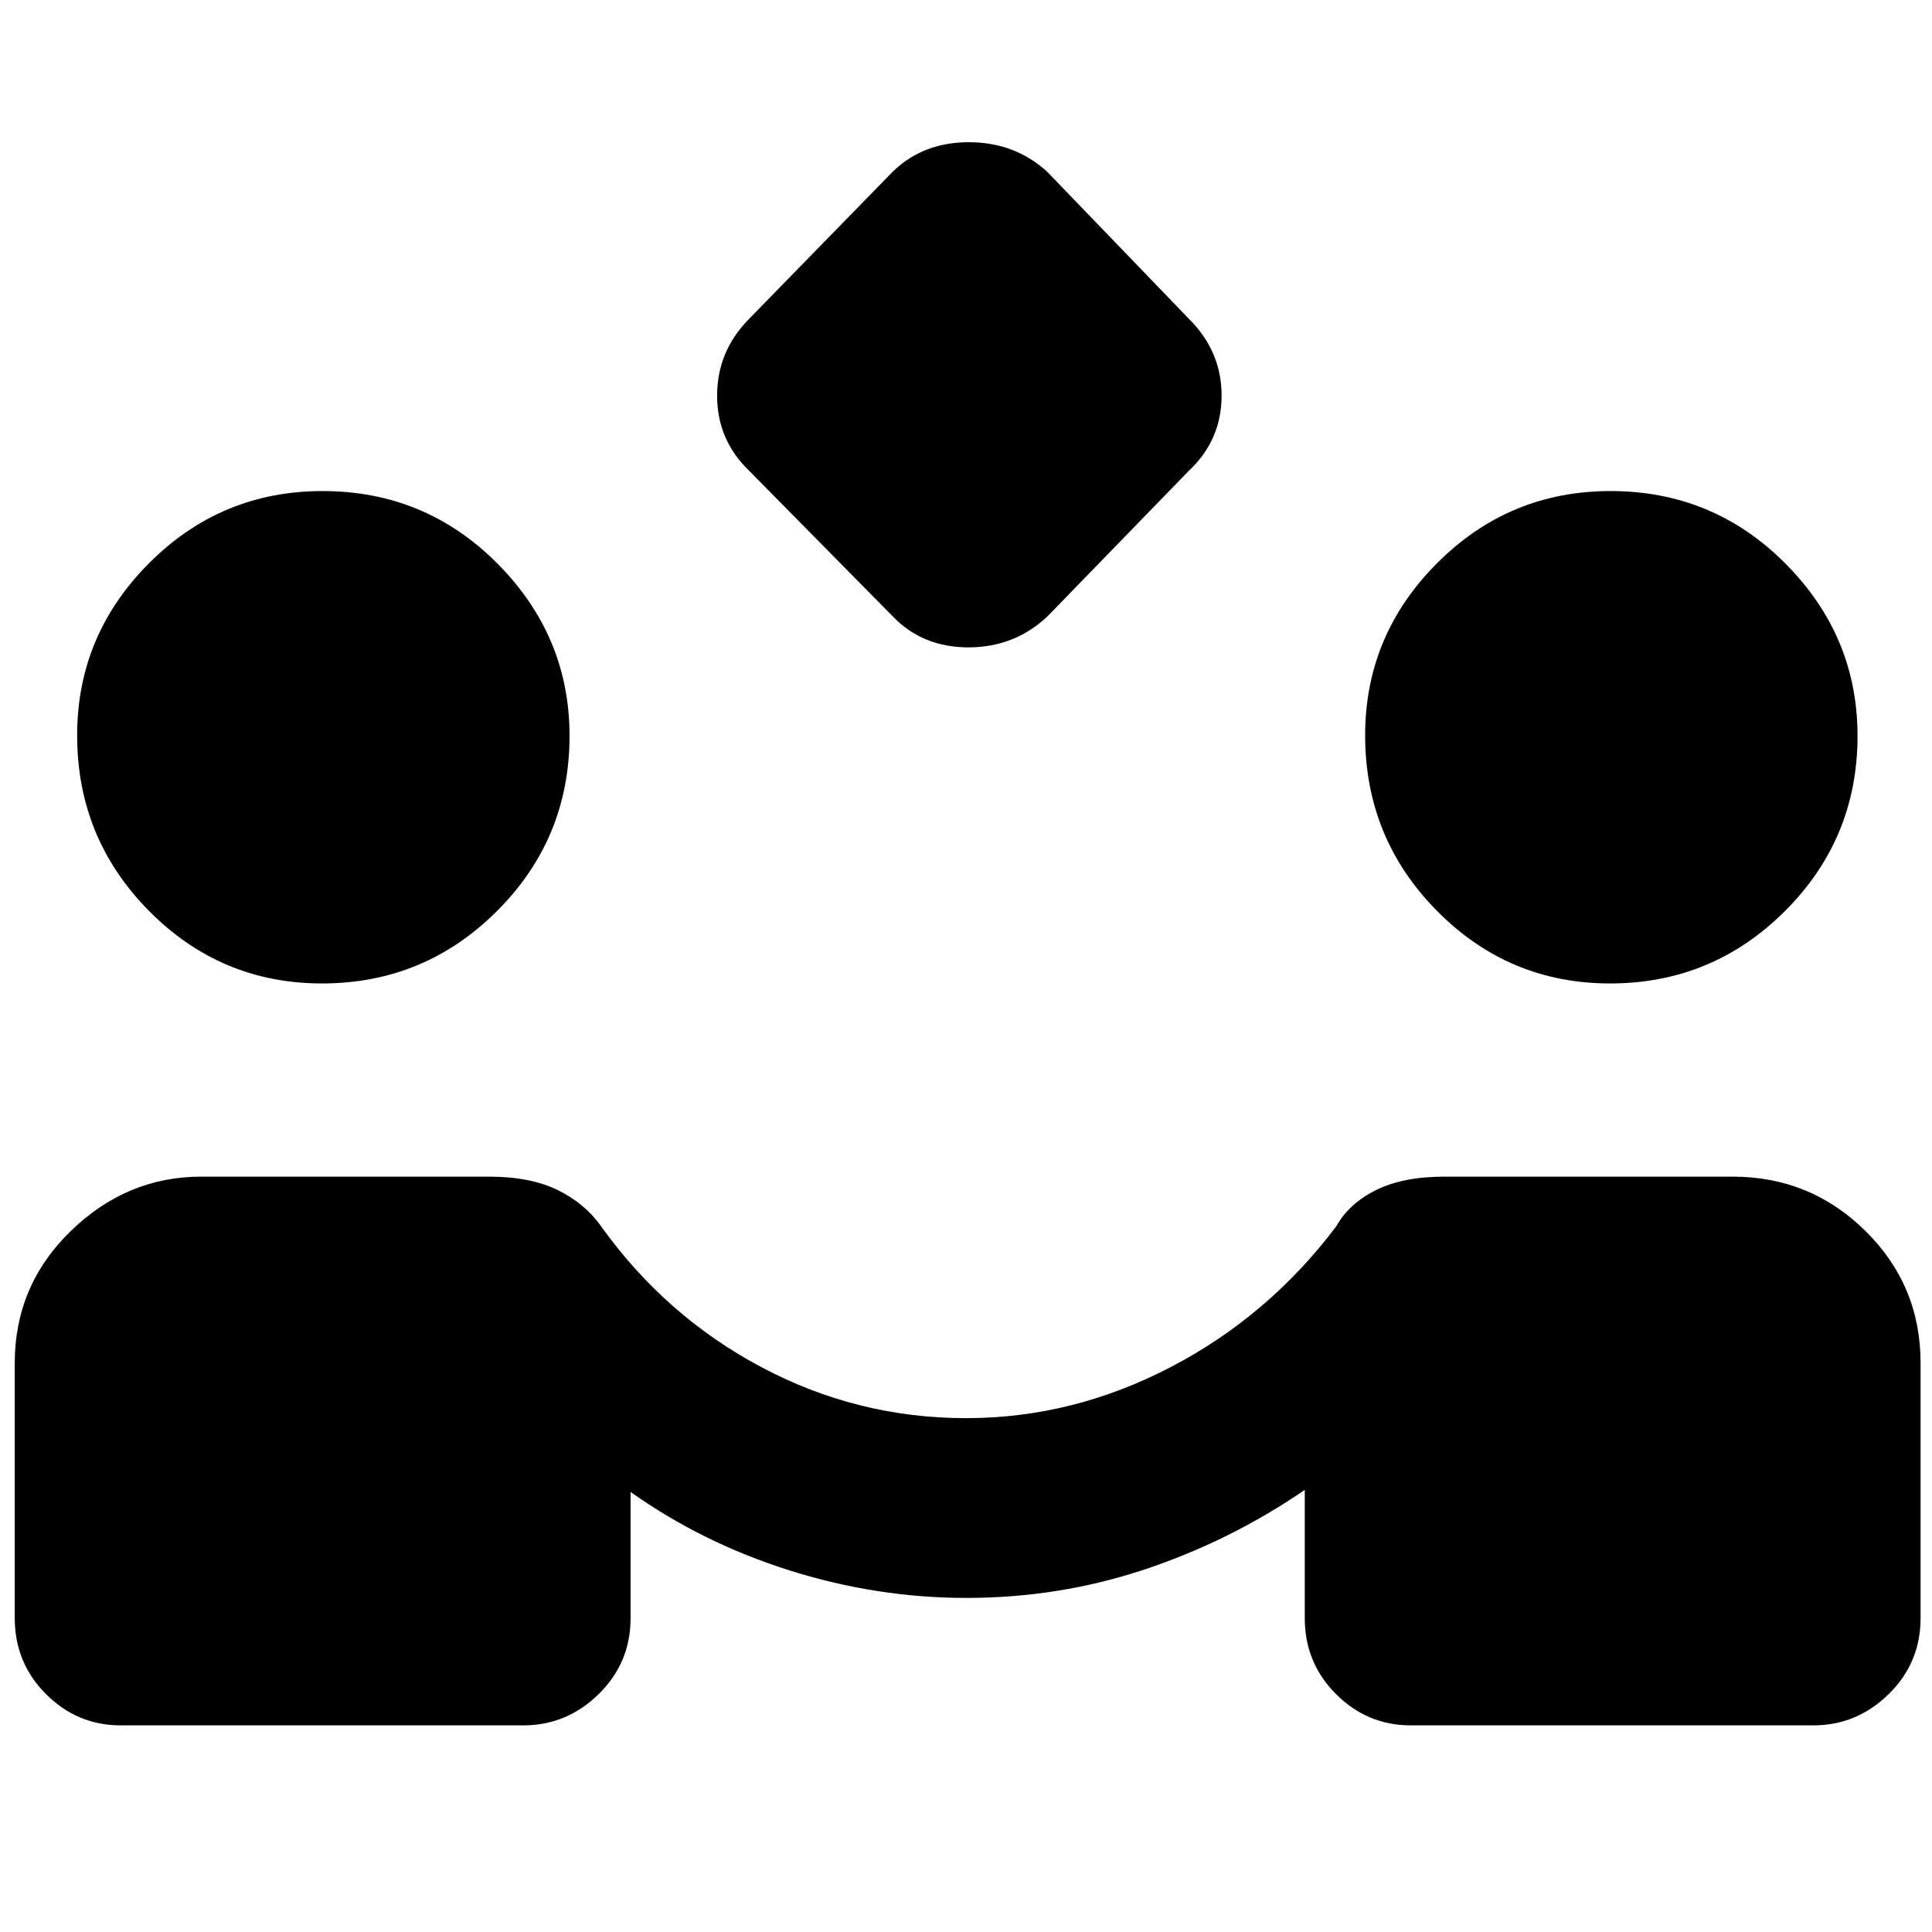 <svg xmlns="http://www.w3.org/2000/svg" height="40" viewBox="0 -960 960 960" width="40"><path d="M443.67-653.67 372.33-726q-16-15.33-16-37.42 0-22.1 16-38.25l71.25-73q15.04-14.66 37.84-14.66 22.81 0 38.91 14.66l70.34 73Q607-785.52 607-763.42q0 22.09-16.33 37.42l-70.25 72.33q-16.37 15.34-39.18 15.34-22.8 0-37.57-15.34ZM60-102.67q-21.6 0-37.13-15.53Q7.33-133.73 7.33-156v-126.67q0-38.6 27.82-65.63 27.82-27.03 64.85-27.03h143q20.55 0 34.11 6.66 13.56 6.67 21.56 18 32 44.67 79.66 70 47.67 25.34 101.71 25.34 52.96 0 101.63-25.34 48.66-25.33 82.33-70 6.33-11.33 19.76-18 13.43-6.66 33.91-6.66H861q38.6 0 65.97 27.03 27.36 27.03 27.36 65.63V-156q0 22.27-15.86 37.8-15.87 15.53-37.47 15.53H701q-21.6 0-37.13-15.53-15.54-15.53-15.54-37.8v-63.67q-37 25.34-79.5 39.5Q526.33-166 480.14-166q-44.47 0-87.81-13.67-43.33-13.66-79-39V-156q0 22.27-15.86 37.8-15.87 15.53-37.47 15.53H60Zm100-368.66q-50.33 0-86-36.09-35.67-36.08-35.67-87.19 0-49.72 35.75-85.56Q109.83-716 160.28-716q51.05 0 86.89 36.03Q283-643.93 283-594.33q0 51-36.03 87-36.04 36-86.97 36Zm640 0q-50.33 0-86-36.09-35.67-36.08-35.67-87.19 0-49.72 35.75-85.56Q749.83-716 800.28-716q51.05 0 86.89 36.03Q923-643.93 923-594.33q0 51-36.03 87-36.04 36-86.97 36Z"/></svg>